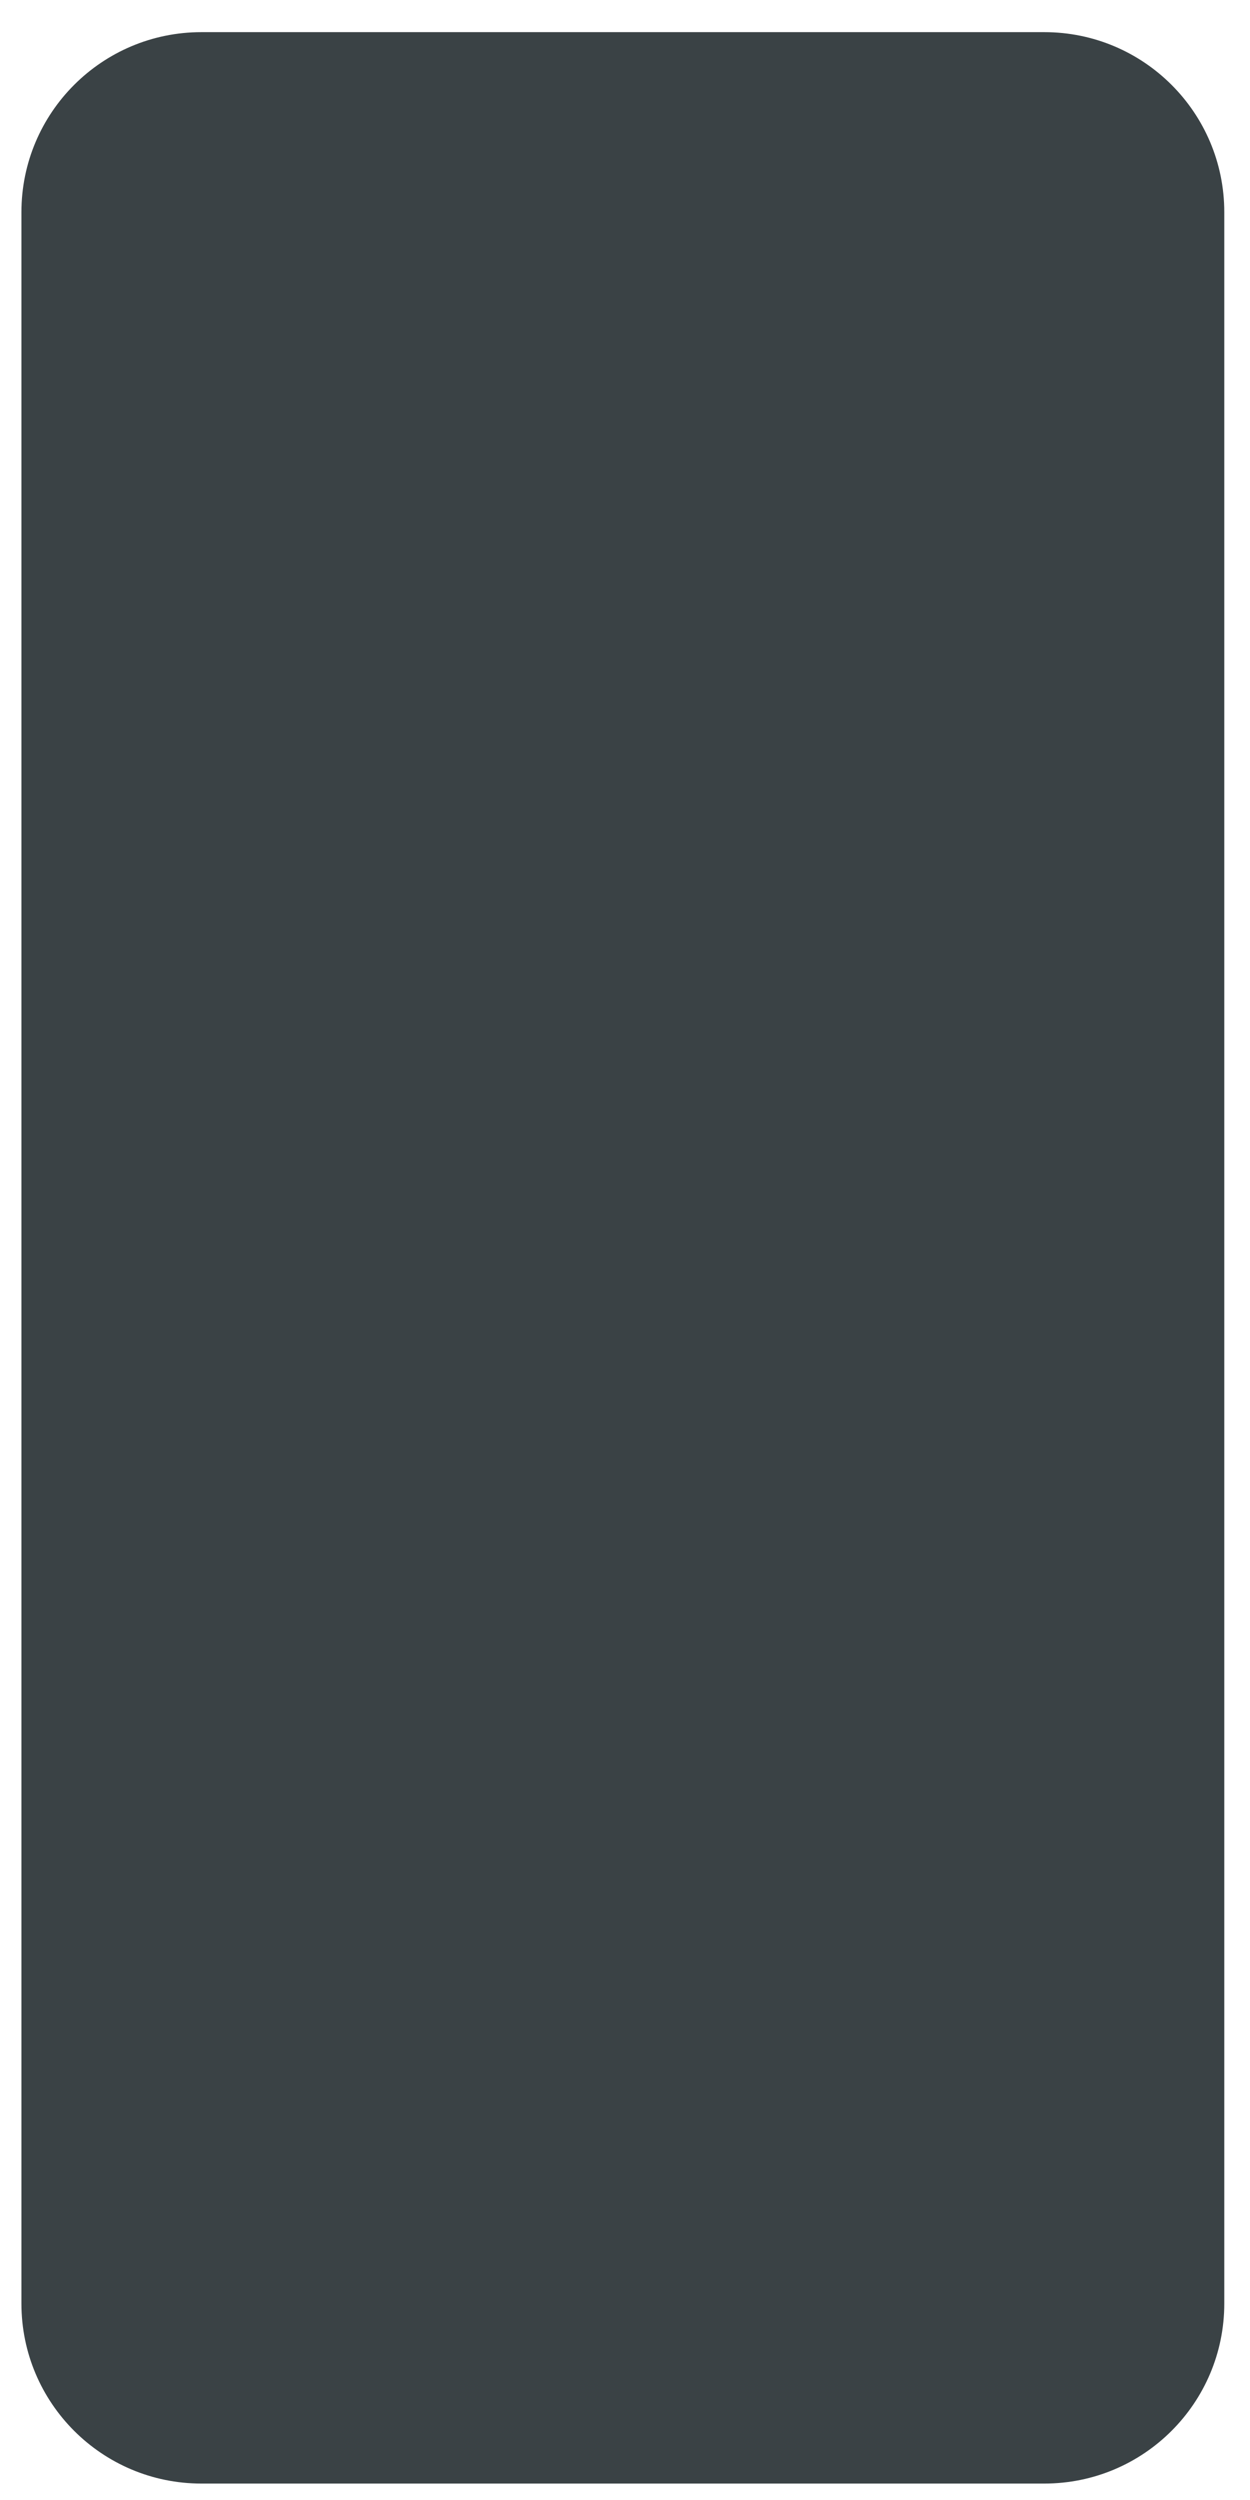 <?xml version="1.0" encoding="utf-8"?>
<svg viewBox="0 0 350 700" fill="none" xmlns="http://www.w3.org/2000/svg">
  <filter id="a" color-interpolation-filters="sRGB" filterUnits="userSpaceOnUse" height="694.4" width="344.8" x="2" y="5">
    <feFlood flood-opacity="0" result="BackgroundImageFix"/>
    <feColorMatrix in="SourceAlpha" type="matrix" values="0 0 0 0 0 0 0 0 0 0 0 0 0 0 0 0 0 0 127 0"/>
    <feOffset/>
    <feGaussianBlur stdDeviation="1"/>
    <feColorMatrix type="matrix" values="0 0 0 0 0 0 0 0 0 0.082 0 0 0 0 0.251 0 0 0 0.14 0"/>
    <feBlend in2="BackgroundImageFix" mode="normal" result="effect1_dropShadow"/>
    <feColorMatrix in="SourceAlpha" type="matrix" values="0 0 0 0 0 0 0 0 0 0 0 0 0 0 0 0 0 0 127 0"/>
    <feOffset dy="2"/>
    <feGaussianBlur stdDeviation="2"/>
    <feColorMatrix type="matrix" values="0 0 0 0 0 0 0 0 0 0.082 0 0 0 0 0.251 0 0 0 0.05 0"/>
    <feBlend in2="effect1_dropShadow" mode="normal" result="effect2_dropShadow"/>
    <feBlend in="SourceGraphic" in2="effect2_dropShadow" mode="normal" result="shape"/>
  </filter>
  <g filter="url(#a)">
    <path clip-rule="evenodd" d="m6 57.4c0-27.835 22.565-50.4 50.4-50.4h236c27.835 0 50.4 22.565 50.4 50.4v585.6c0 27.835-22.565 50.4-50.4 50.4h-236c-27.835 0-50.4-22.565-50.4-50.4z" fill="#3a4245" fill-rule="evenodd"/>
  </g>
</svg>